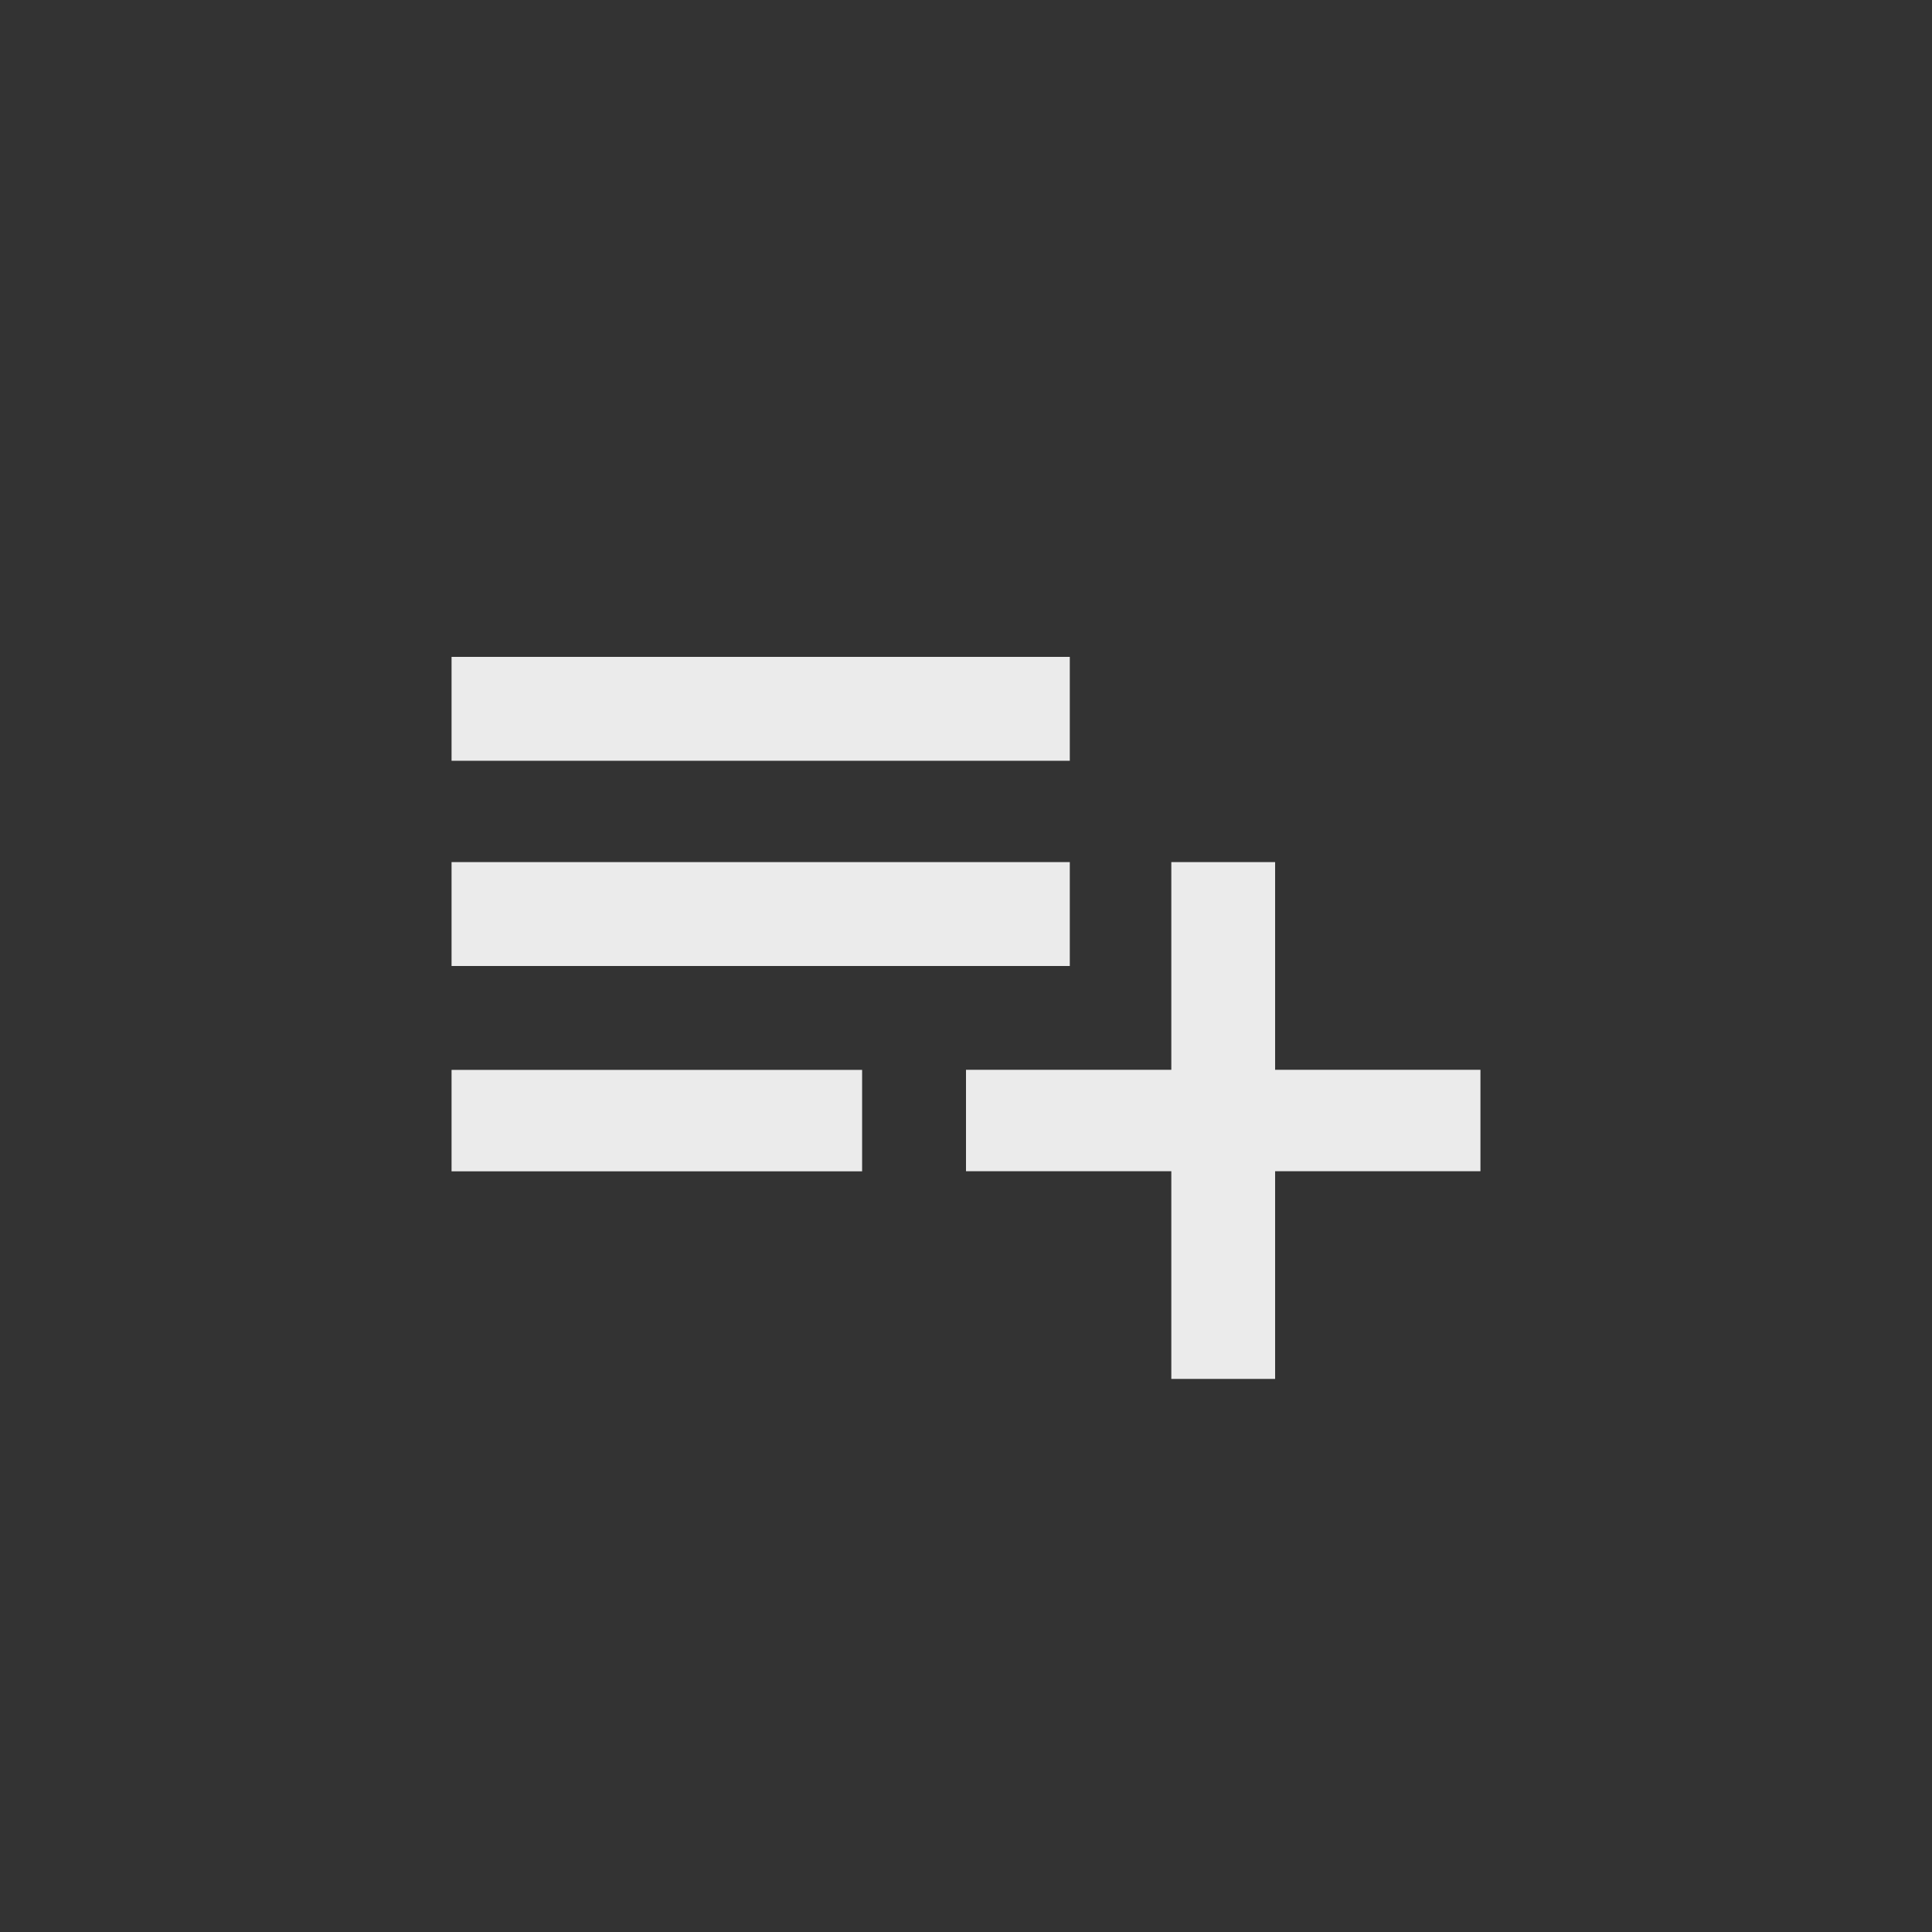 <!-- Generated by IcoMoon.io -->
<svg version="1.1" xmlns="http://www.w3.org/2000/svg" width="40" height="40" viewBox="0 0 40 40">
<rect x="0" y="0" width="40" height="40" fill="#333333" stroke="none"/>
<title>mt-playlist_add</title>
<path fill="#ebebeb" d="M9.349 24.251v-2.1h8.5v2.1h-8.5zM26.4 22.149h4.251v2.1h-4.251v4.3h-2.149v-4.3h-4.251v-2.1h4.251v-4.3h2.149v4.3zM22.149 13.6v2.151h-12.8v-2.151h12.8zM22.149 17.849v2.151h-12.8v-2.151h12.8z"></path>
</svg>
